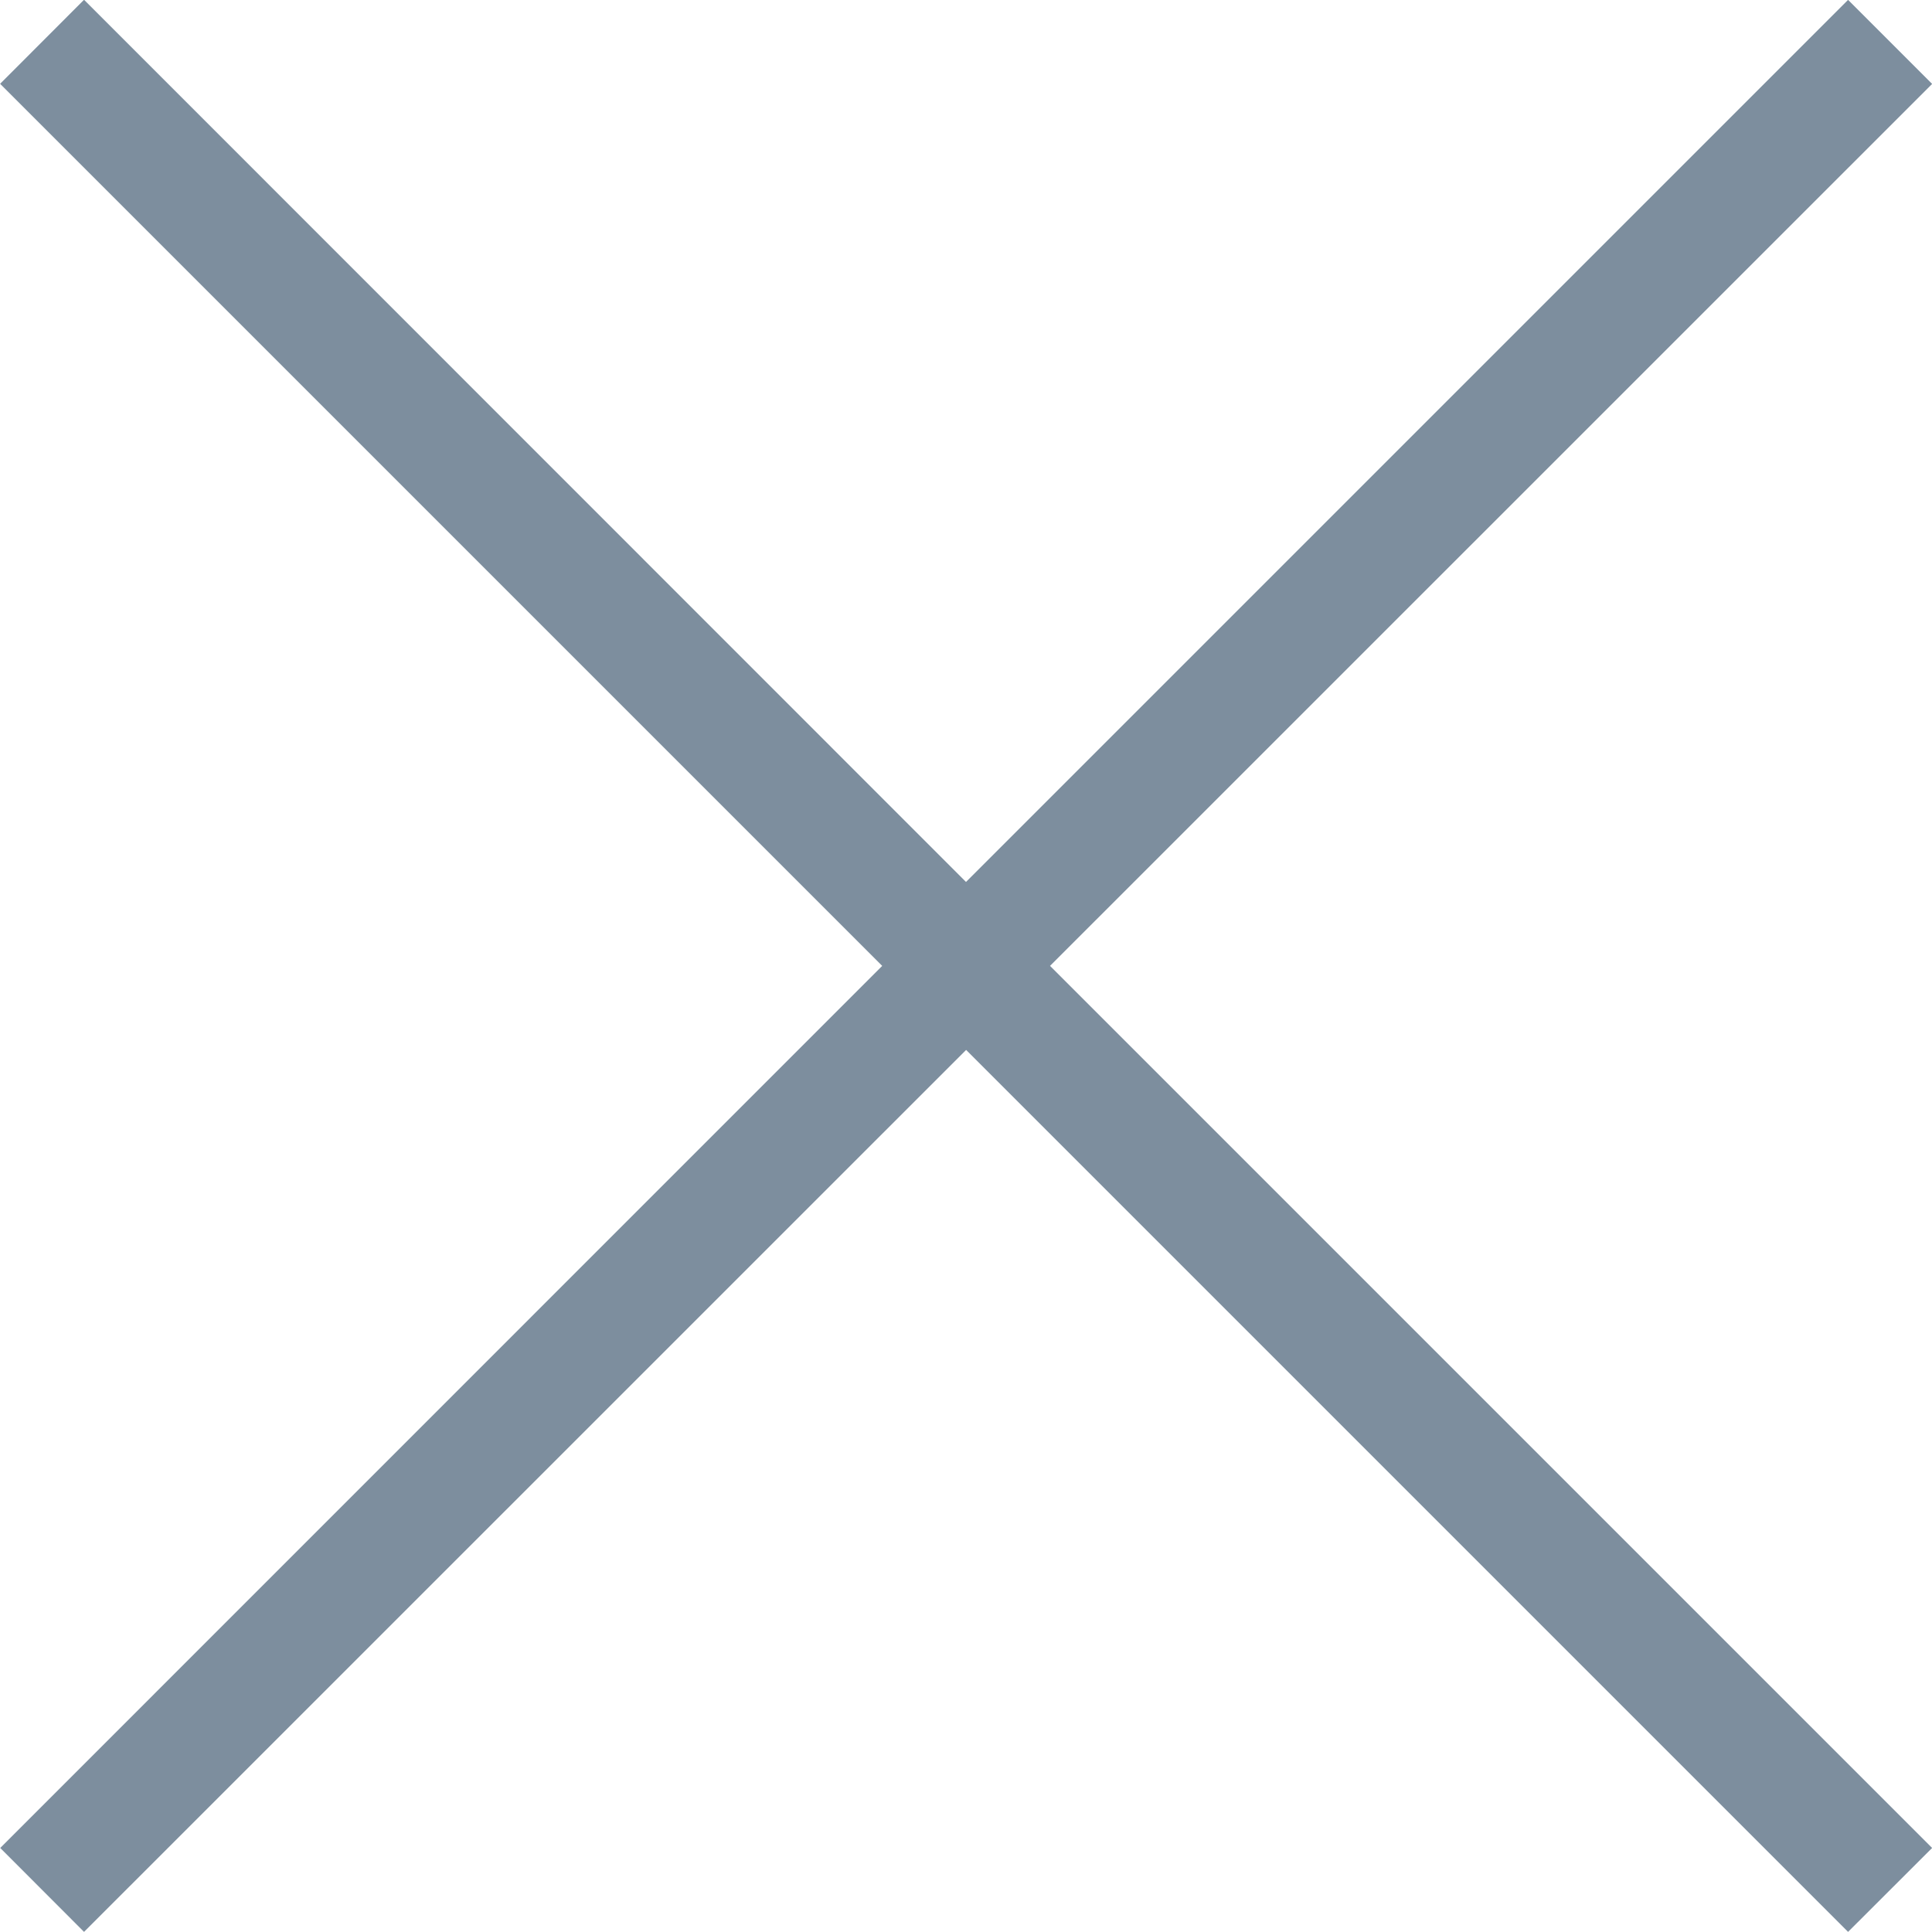 <svg height="16" viewBox="0 0 16 16" width="16" xmlns="http://www.w3.org/2000/svg"><path d="m8 7.304 7.304-7.304h.002l.694.694v.002l-7.304 7.303 7.304 7.304v.002l-.695.694-7.304-7.304-7.305 7.304-.694-.695 7.304-7.305-7.305-7.305.694-.695h.002z" fill="#7d8e9e" fill-rule="evenodd"/></svg>